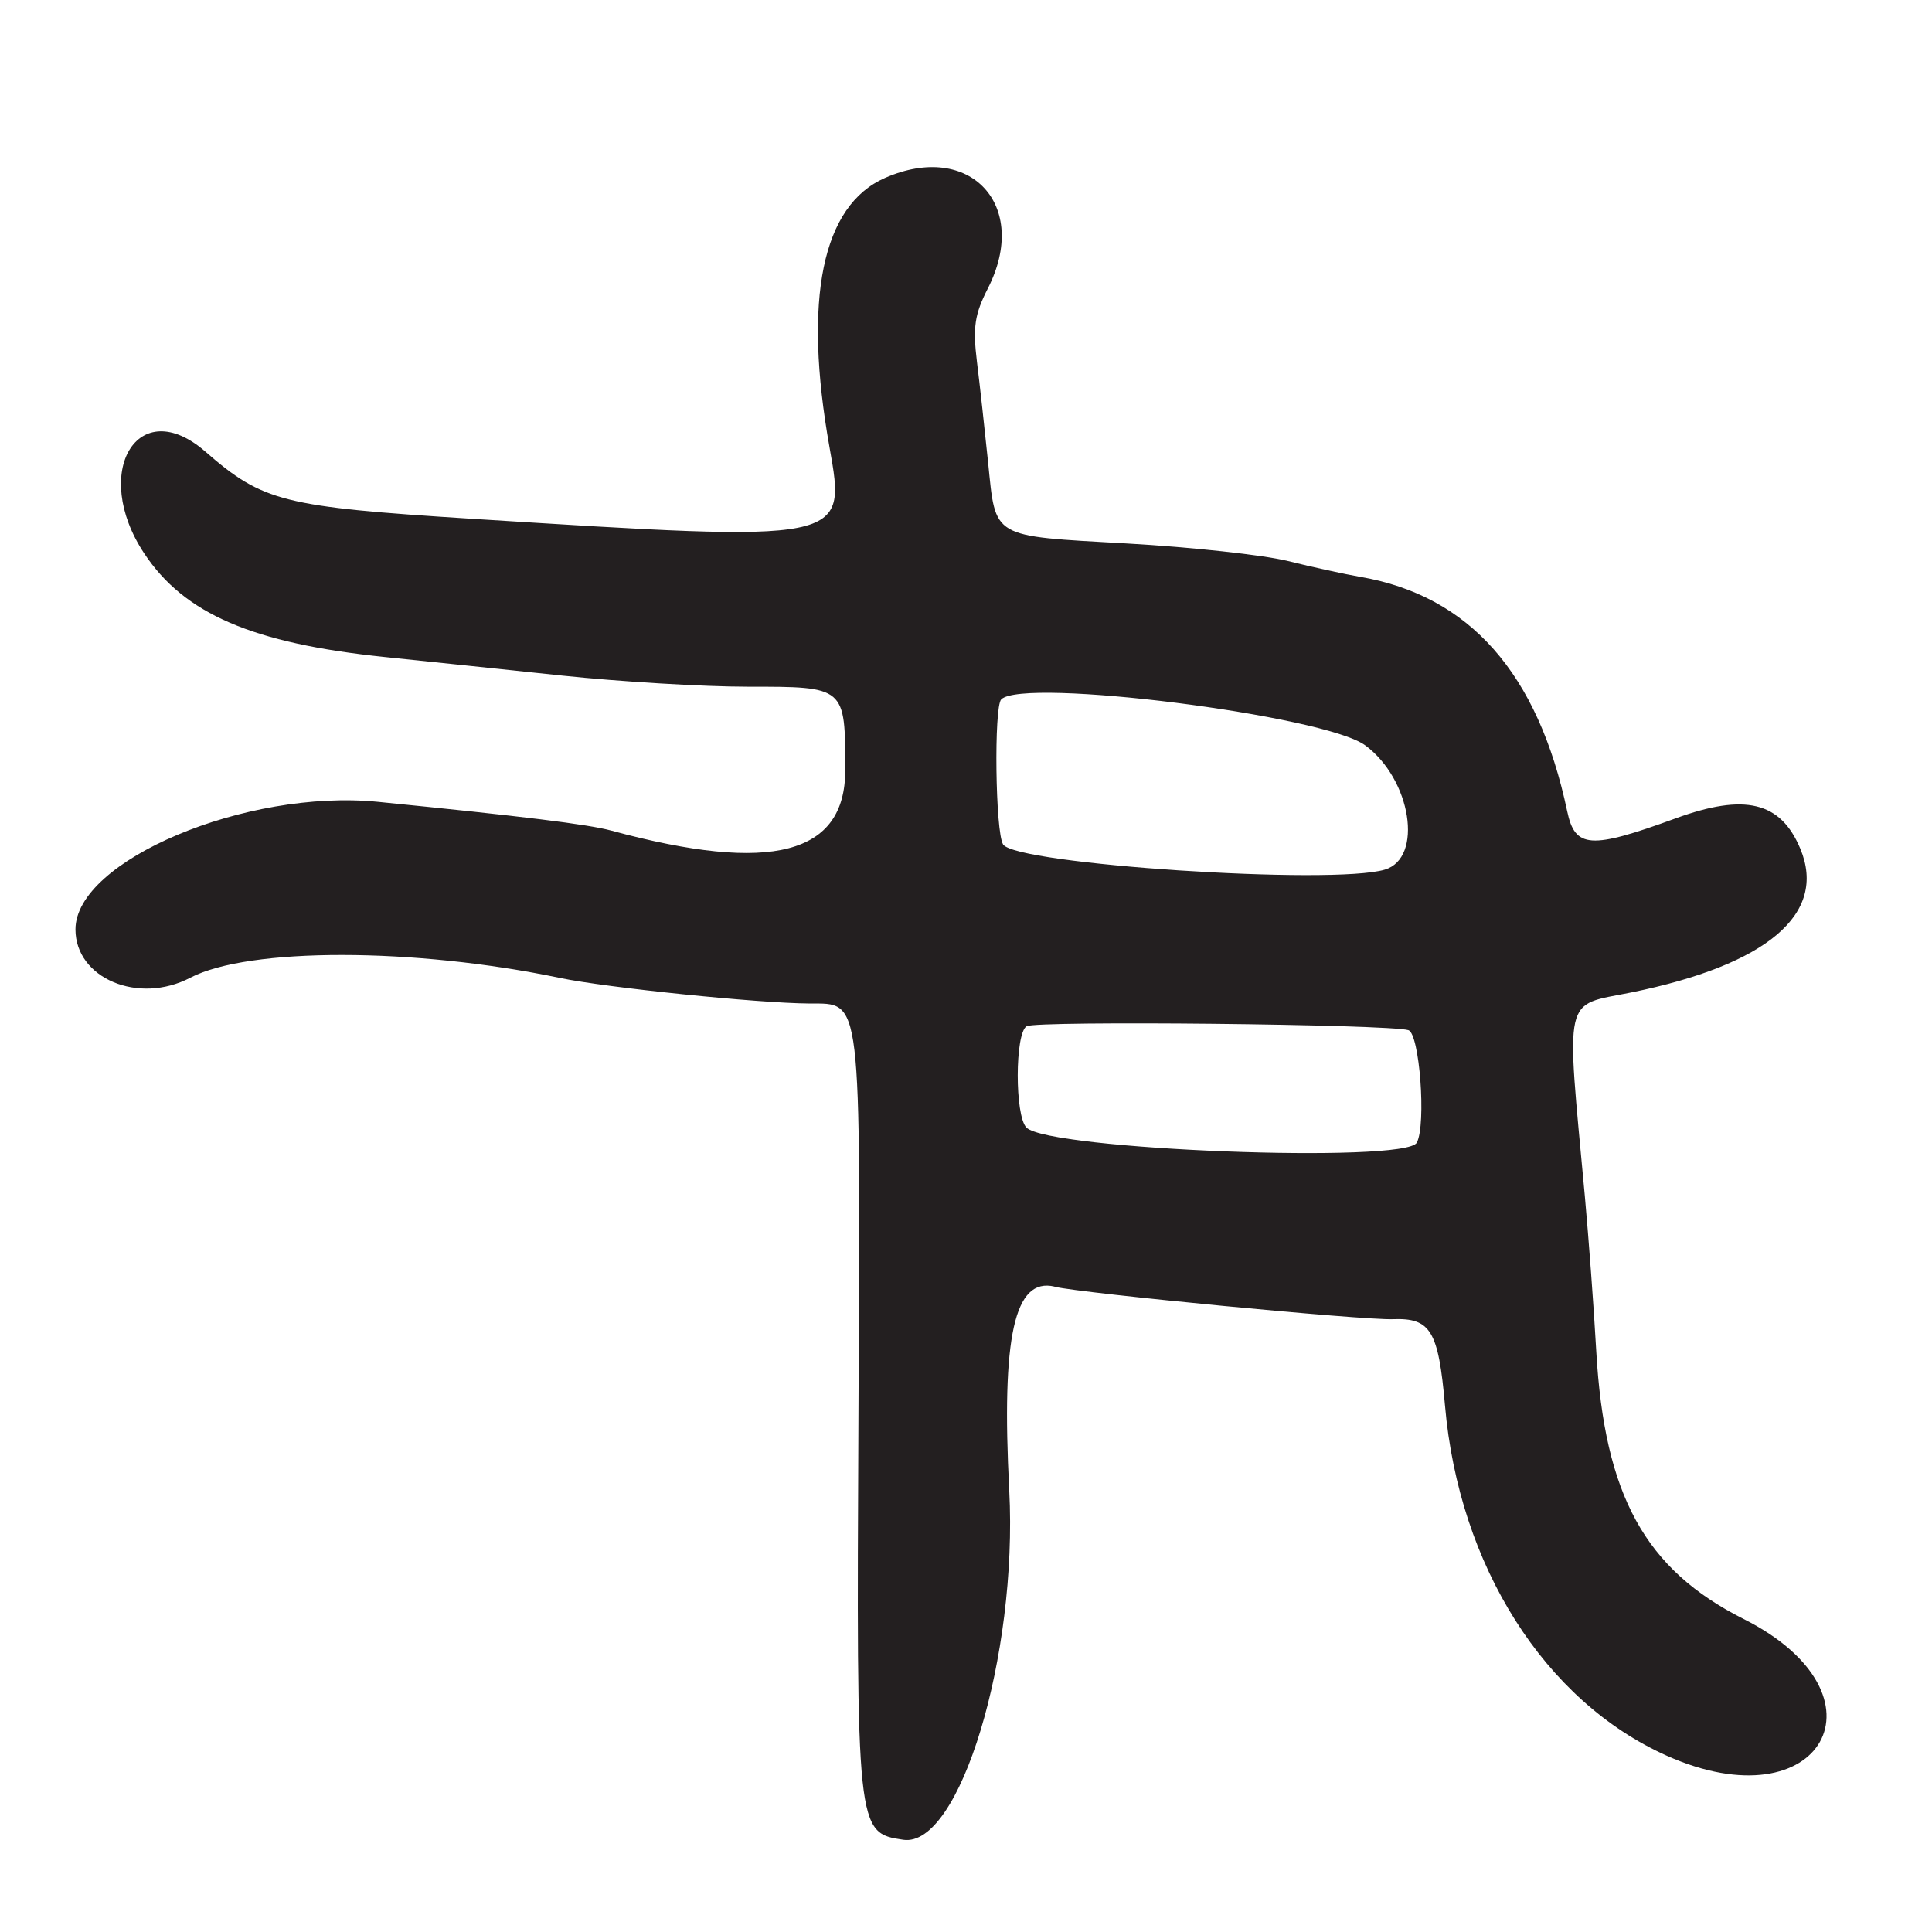 <?xml version="1.0" encoding="UTF-8"?>
<svg id="Layer_1" data-name="Layer 1" xmlns="http://www.w3.org/2000/svg" viewBox="0 0 256 256">
  <defs>
    <style>
      .cls-1 {
        fill: #231f20;
      }
    </style>
  </defs>
  <path class="cls-1" d="M139.73,170.5c3.8.89,40.85,4.45,44.81,4.3,5.03-.19,6.06,1.5,6.93,11.46,1.85,21.23,13.2,39.14,29.38,46.38,20.53,9.18,30.2-8.04,10.18-18.12-13.05-6.57-18.44-16.39-19.52-35.52-.32-5.77-1.01-15-1.51-20.5-2.5-27.14-2.96-25.15,6.12-26.99,18.05-3.66,26.03-10.43,22.43-19.05-2.6-6.23-7.33-7.38-16.55-4.01-11.26,4.11-13.3,3.98-14.34-.96-3.87-18.3-12.95-28.57-27.44-31.06-2.04-.35-6.34-1.29-9.55-2.09-3.21-.8-12.83-1.85-21.38-2.33-18.04-1.02-17.33-.6-18.36-10.71-.44-4.29-1.1-10.31-1.48-13.36-.56-4.58-.31-6.28,1.44-9.71,5.62-11.02-2.34-19.59-13.61-14.66-8.34,3.65-10.88,16-7.36,35.73,2.25,12.61,2.37,12.58-47.41,9.44-24.98-1.58-27.68-2.26-35.29-8.89-8.93-7.79-15.24,2.71-8.11,13.48,5.31,8.02,14.38,11.92,31.89,13.73,5.22.54,15.8,1.64,23.5,2.46,7.7.81,18.75,1.47,24.55,1.47,13.01,0,12.95-.05,12.95,11.07s-9.67,13.78-31,8c-3.07-.83-11.65-1.89-30.91-3.81-17.48-1.74-40.09,7.79-40.09,16.9,0,6.49,8.34,10,15.22,6.4,7.73-4.03,29.67-4.01,49.02.04,6.12,1.28,26.21,3.34,33.01,3.38,6.98.04,6.77-1.7,6.5,54.44-.27,55.36-.26,55.44,5.93,56.37,7.46,1.12,15.19-24.35,14.05-46.3-1.06-20.41.68-28.25,6-27ZM132.91,111.88c-1.02-1.61-1.23-18.23-.24-19.21,2.93-2.93,42.87,2.12,48.24,6.1,6.09,4.5,7.73,14.92,2.59,16.46-6.93,2.08-48.92-.69-50.59-3.34ZM136.03,135.98c1.22-.76,47.95-.27,50.59.52,1.48.45,2.38,12.45,1.12,14.9-1.44,2.8-48.76.98-51.73-1.99-1.55-1.55-1.54-12.47.02-13.43Z"/>
</svg>